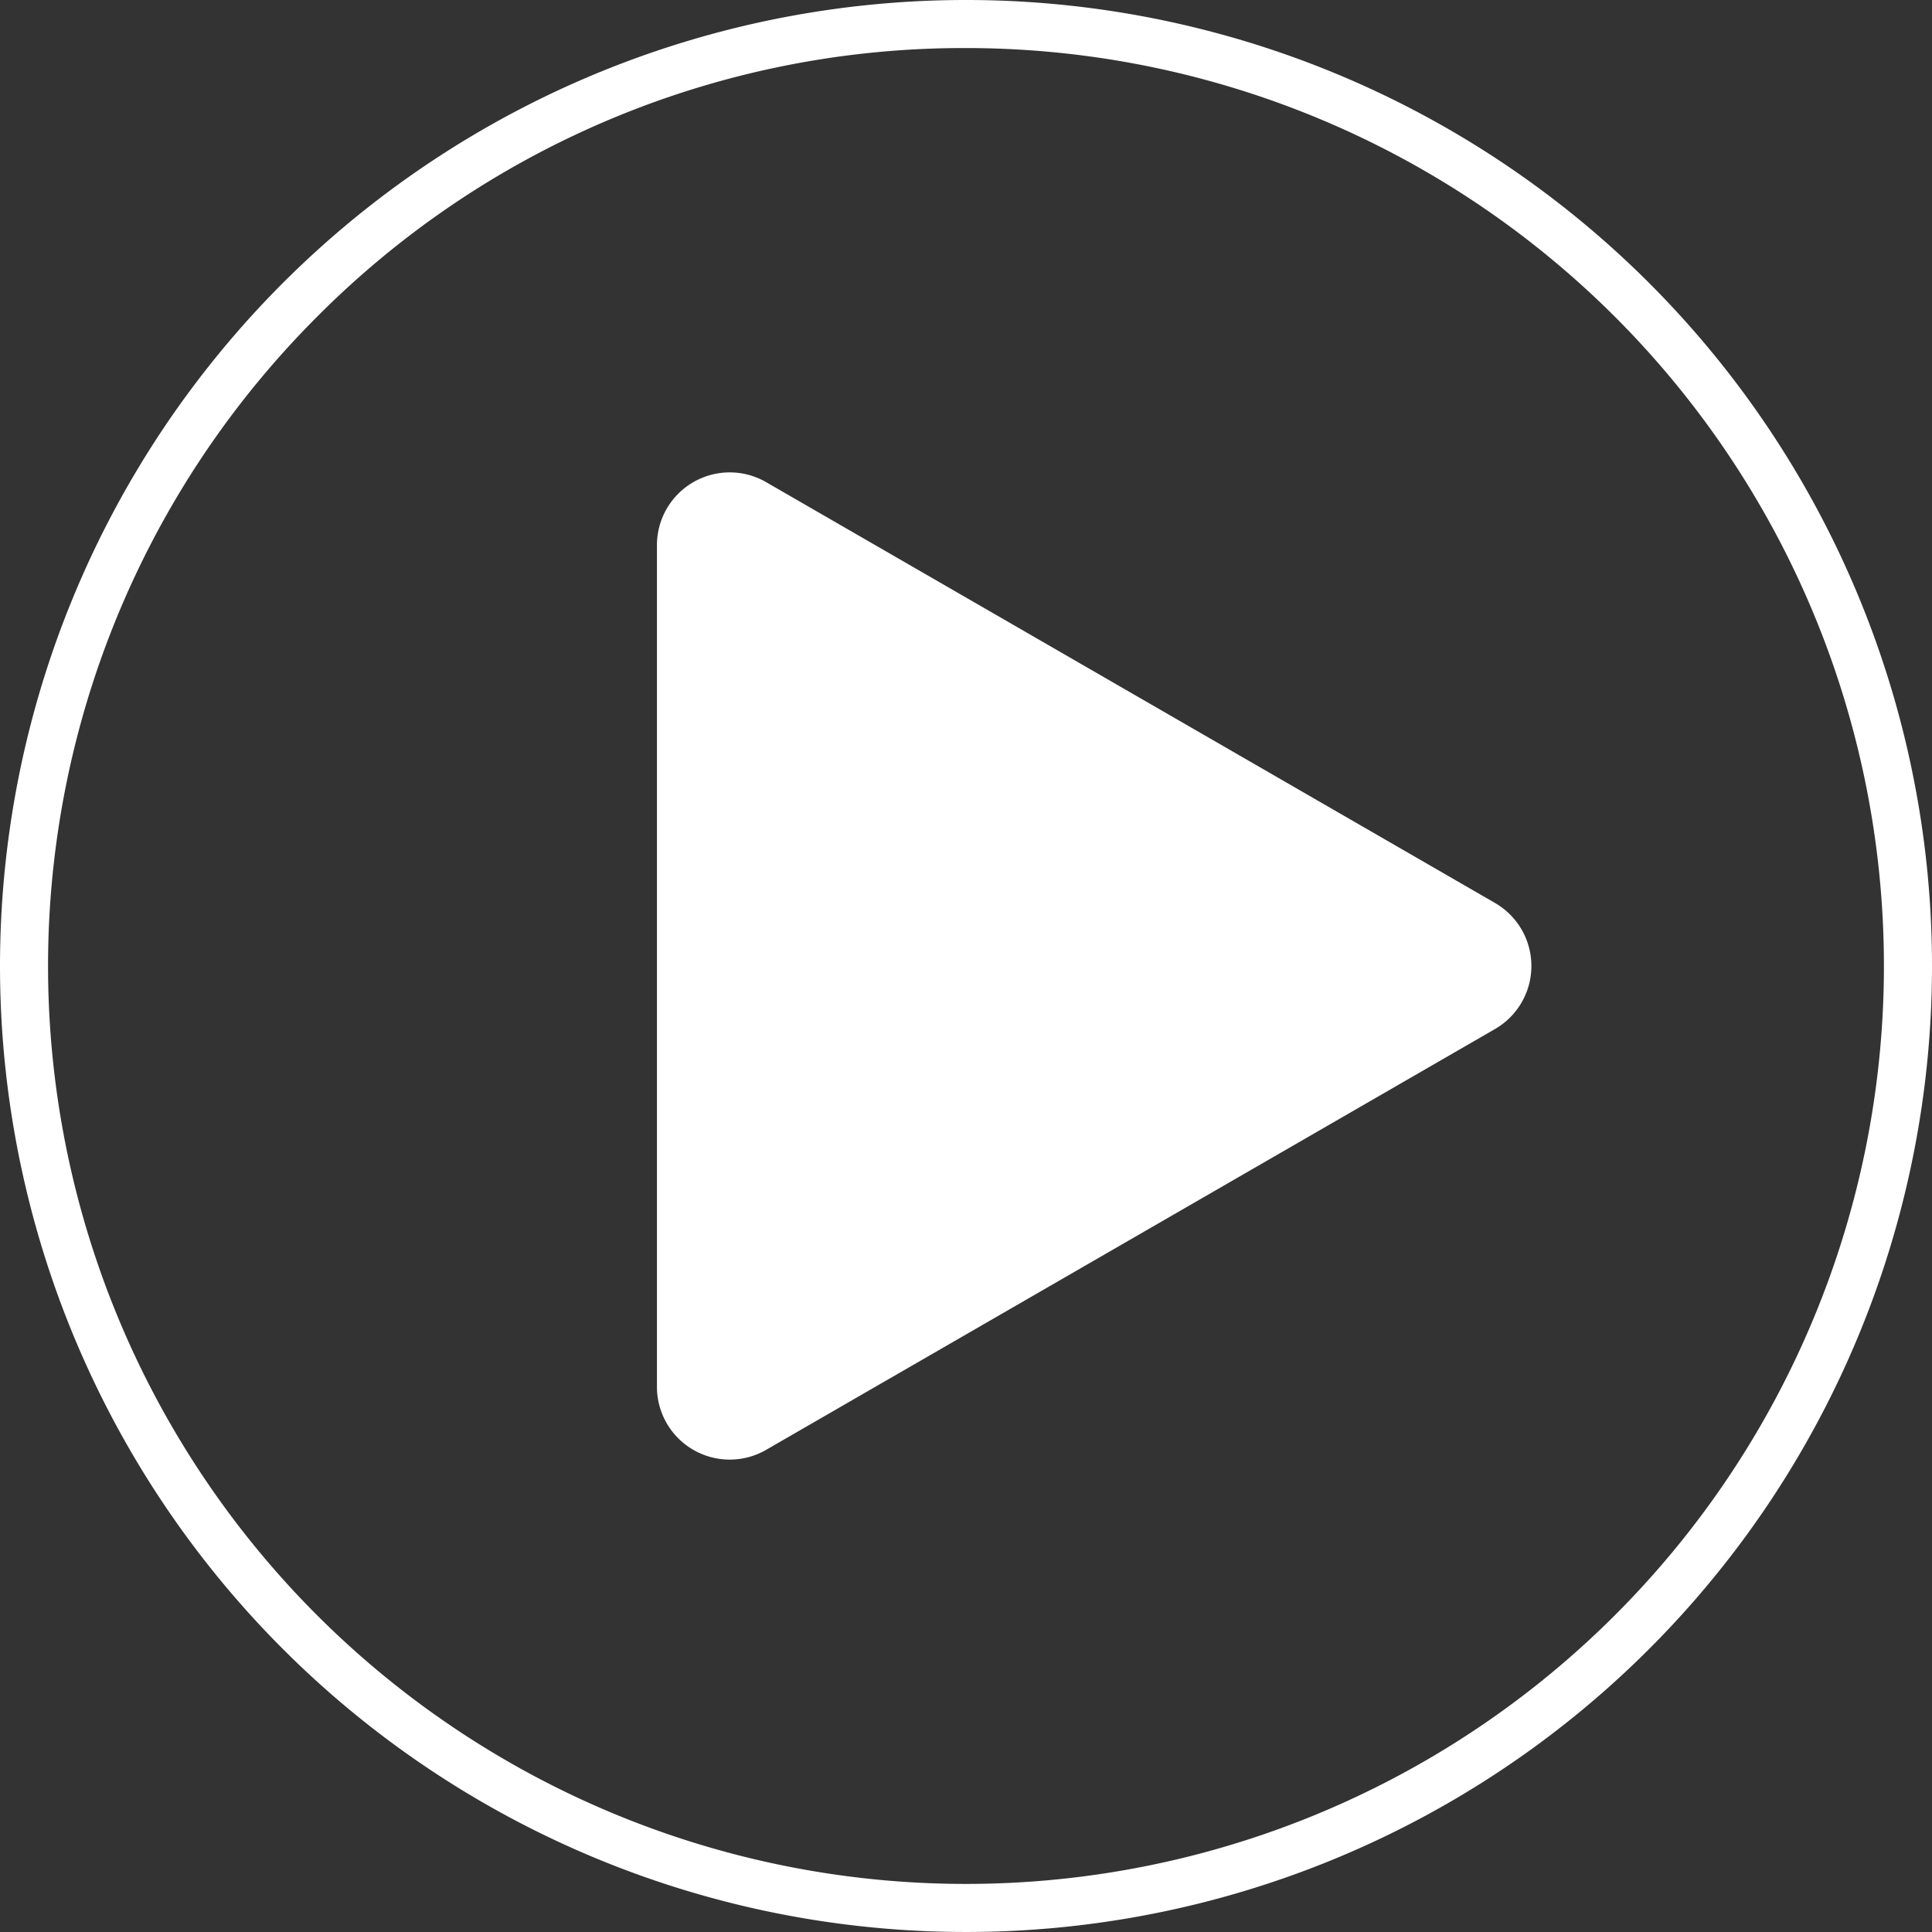 <svg xmlns="http://www.w3.org/2000/svg" width="241.243" height="241.243" viewBox="0 0 241.243 241.243">
  <rect x="0" y="0" width="241.243" height="241.243" fill="#333333" stroke="none"/>
  <g id="Group_868" data-name="Group 868" transform="translate(-1304.914 -2680.927)">
    <g id="Group_865" data-name="Group 865">
      <g id="Group_864" data-name="Group 864">
        <path id="Path_1515" data-name="Path 1515" d="M1491.589,2793.677l-91.012-52.546a9.089,9.089,0,0,0-13.633,7.871v105.092a9.089,9.089,0,0,0,13.633,7.872l91.012-52.546A9.089,9.089,0,0,0,1491.589,2793.677Z" fill="#fff"/>
      </g>
    </g>
    <g id="Group_867" data-name="Group 867">
      <g id="Group_866" data-name="Group 866">
        <path id="Path_1516" data-name="Path 1516" d="M1425.535,2686.927a114.62,114.62,0,1,1-81.05,33.572,113.868,113.868,0,0,1,81.05-33.572m0-6a120.621,120.621,0,1,0,120.622,120.621,120.621,120.621,0,0,0-120.622-120.621Z" fill="#fff"/>
      </g>
    </g>
  </g>
</svg>
